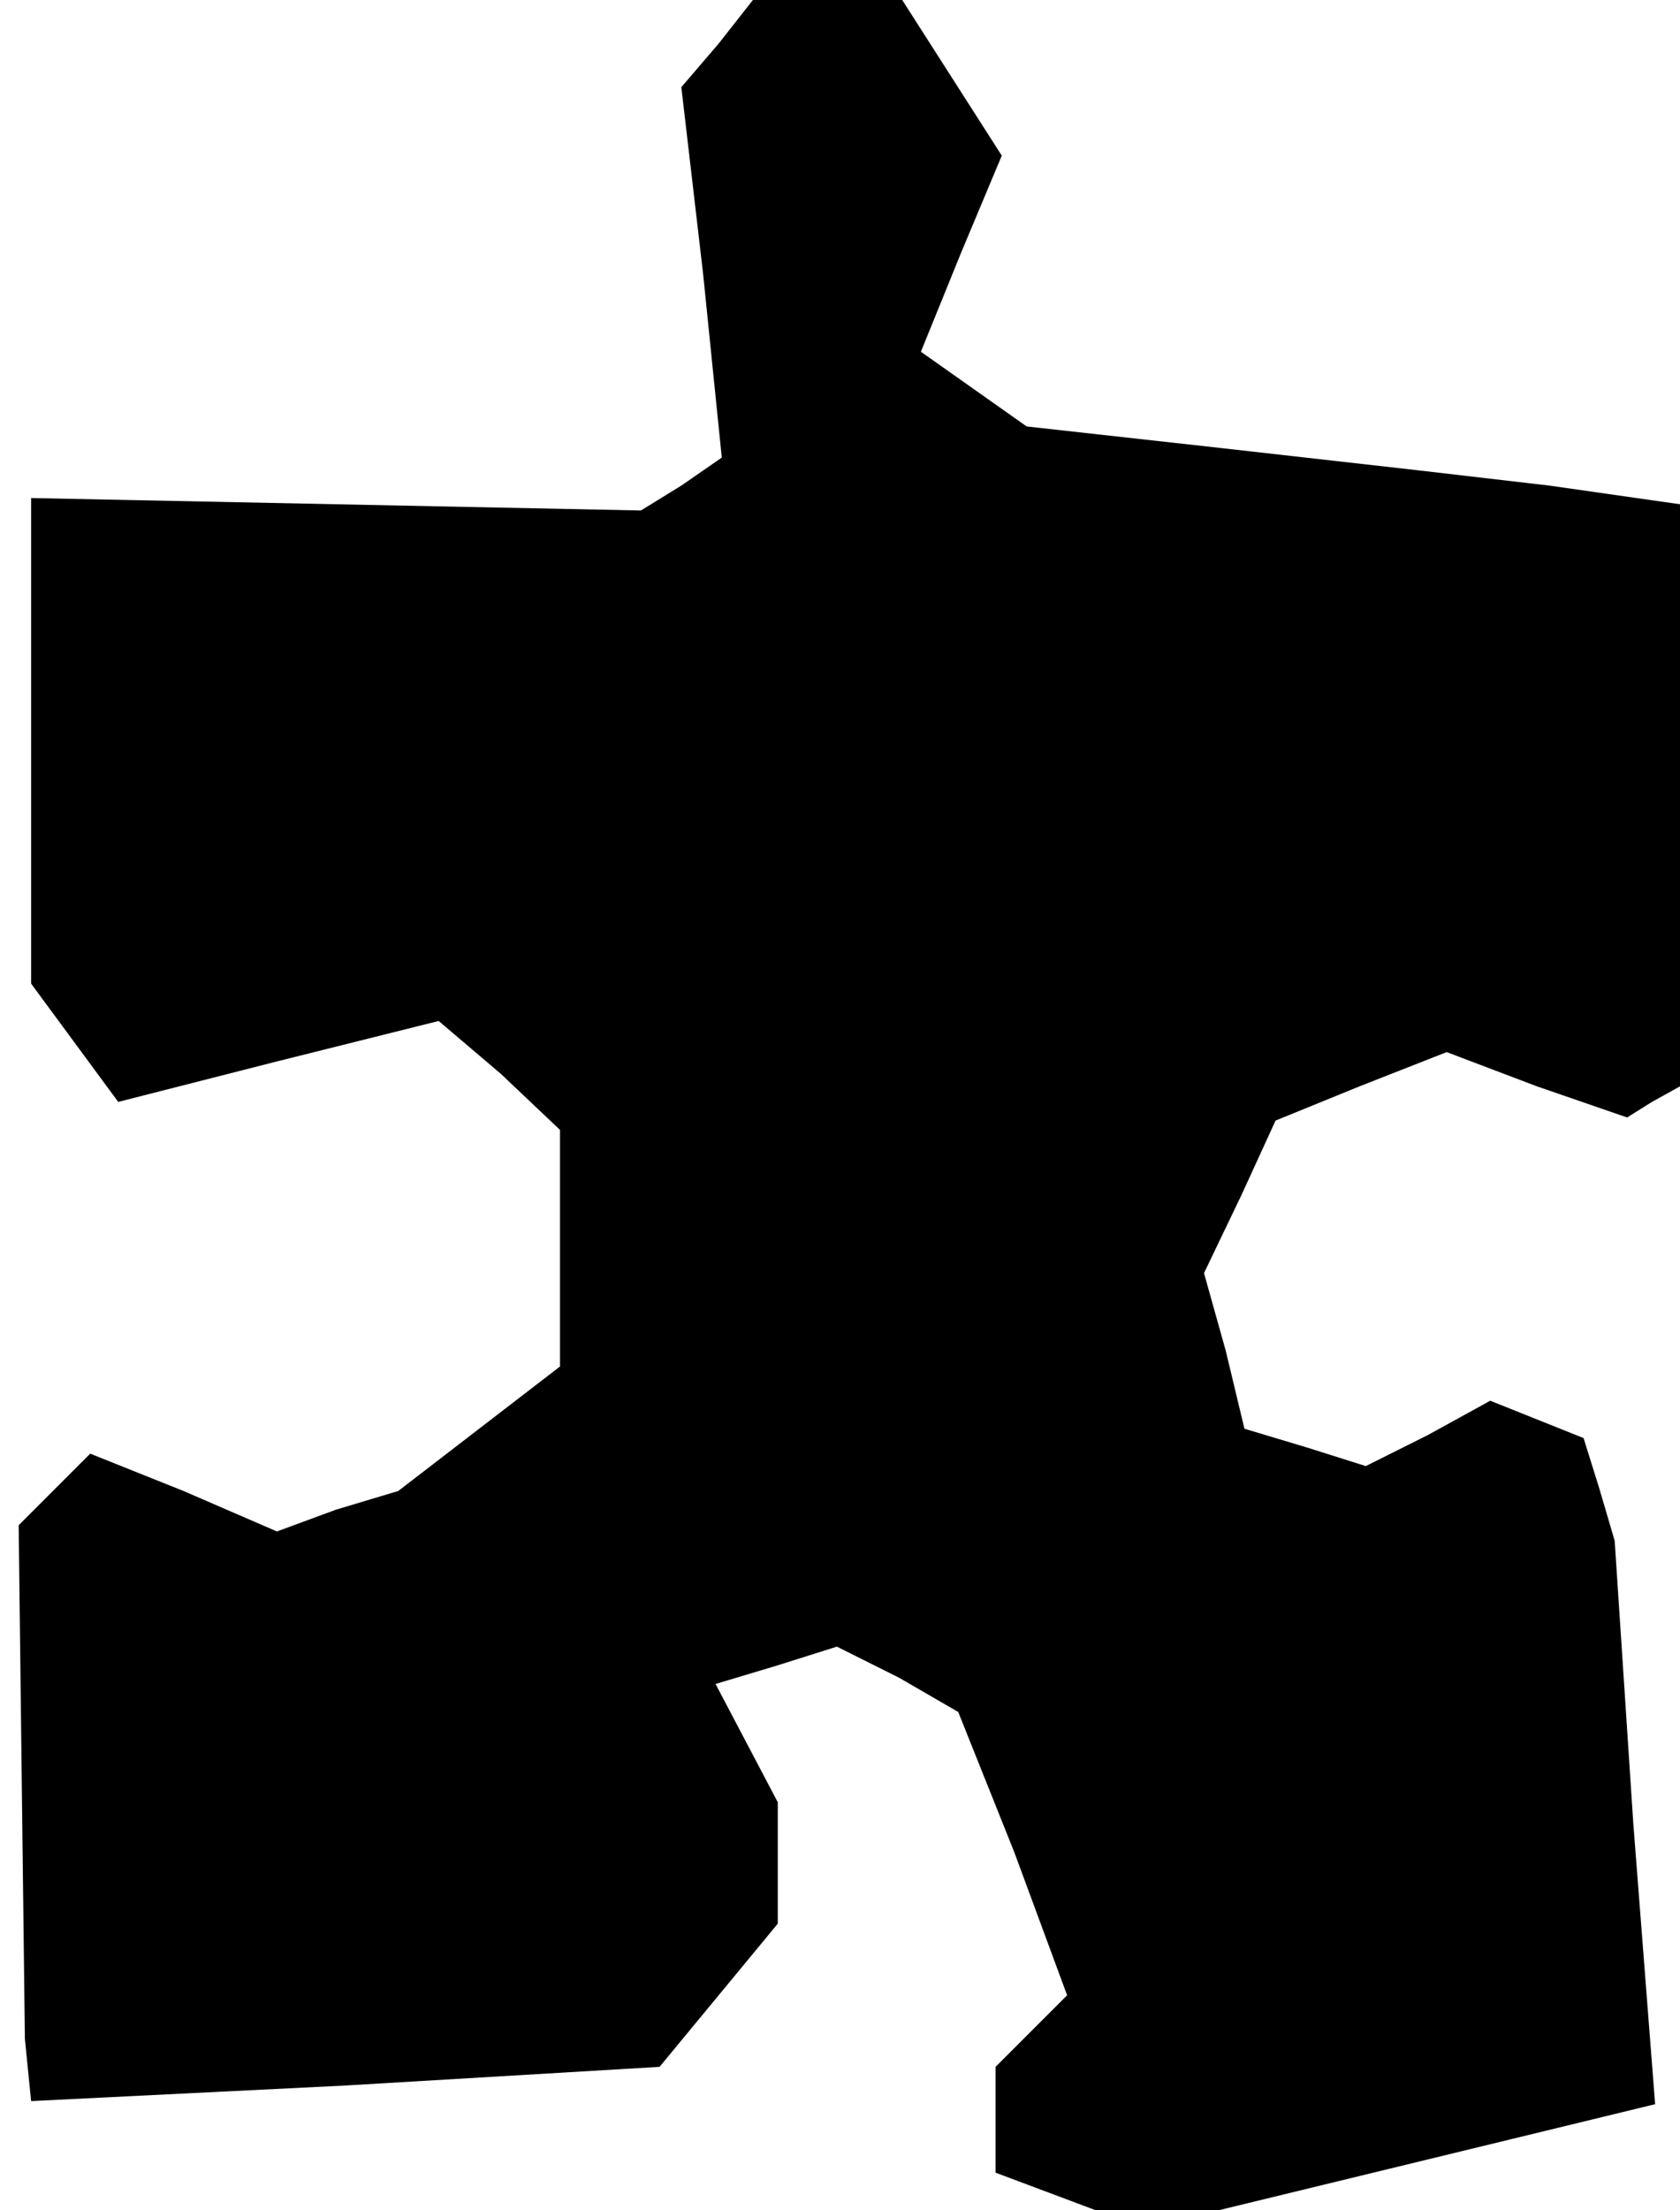 <?xml version="1.0" standalone="no"?>
<!DOCTYPE svg PUBLIC "-//W3C//DTD SVG 20010904//EN"
 "http://www.w3.org/TR/2001/REC-SVG-20010904/DTD/svg10.dtd">
<svg version="1.0" xmlns="http://www.w3.org/2000/svg"
 width="54pt" height="71pt" viewBox="0 0 54 71"
 preserveAspectRatio="xMidYMid meet">
<g transform="translate(0,71) scale(0.1,-0.1)"
fill="#000000" stroke="none">
<path d="M231 696 l-12 -14 7 -60 6 -59 -13 -9 -13 -8 -98 2 -98 2 0 -78 0
-78 14 -19 14 -19 51 13 52 13 20 -17 19 -18 0 -38 0 -38 -26 -20 -26 -20 -20
-6 -19 -7 -30 13 -30 12 -12 -12 -11 -11 1 -83 1 -82 1 -10 1 -10 101 5 101 6
19 23 19 23 0 20 0 19 -10 19 -10 19 20 6 19 6 20 -10 19 -11 18 -45 17 -46
-11 -11 -12 -12 0 -17 0 -17 16 -6 16 -6 20 0 20 0 70 17 70 17 -7 90 -6 91
-5 17 -5 16 -15 6 -15 6 -20 -11 -20 -10 -19 6 -20 6 -6 25 -7 25 12 25 11 24
27 11 28 11 29 -11 29 -10 8 5 9 5 0 93 0 94 -42 6 -43 5 -62 7 -63 7 -17 12
-17 12 13 32 13 31 -16 25 -16 25 -24 0 -24 0 -11 -14z"/>
</g>
</svg>
